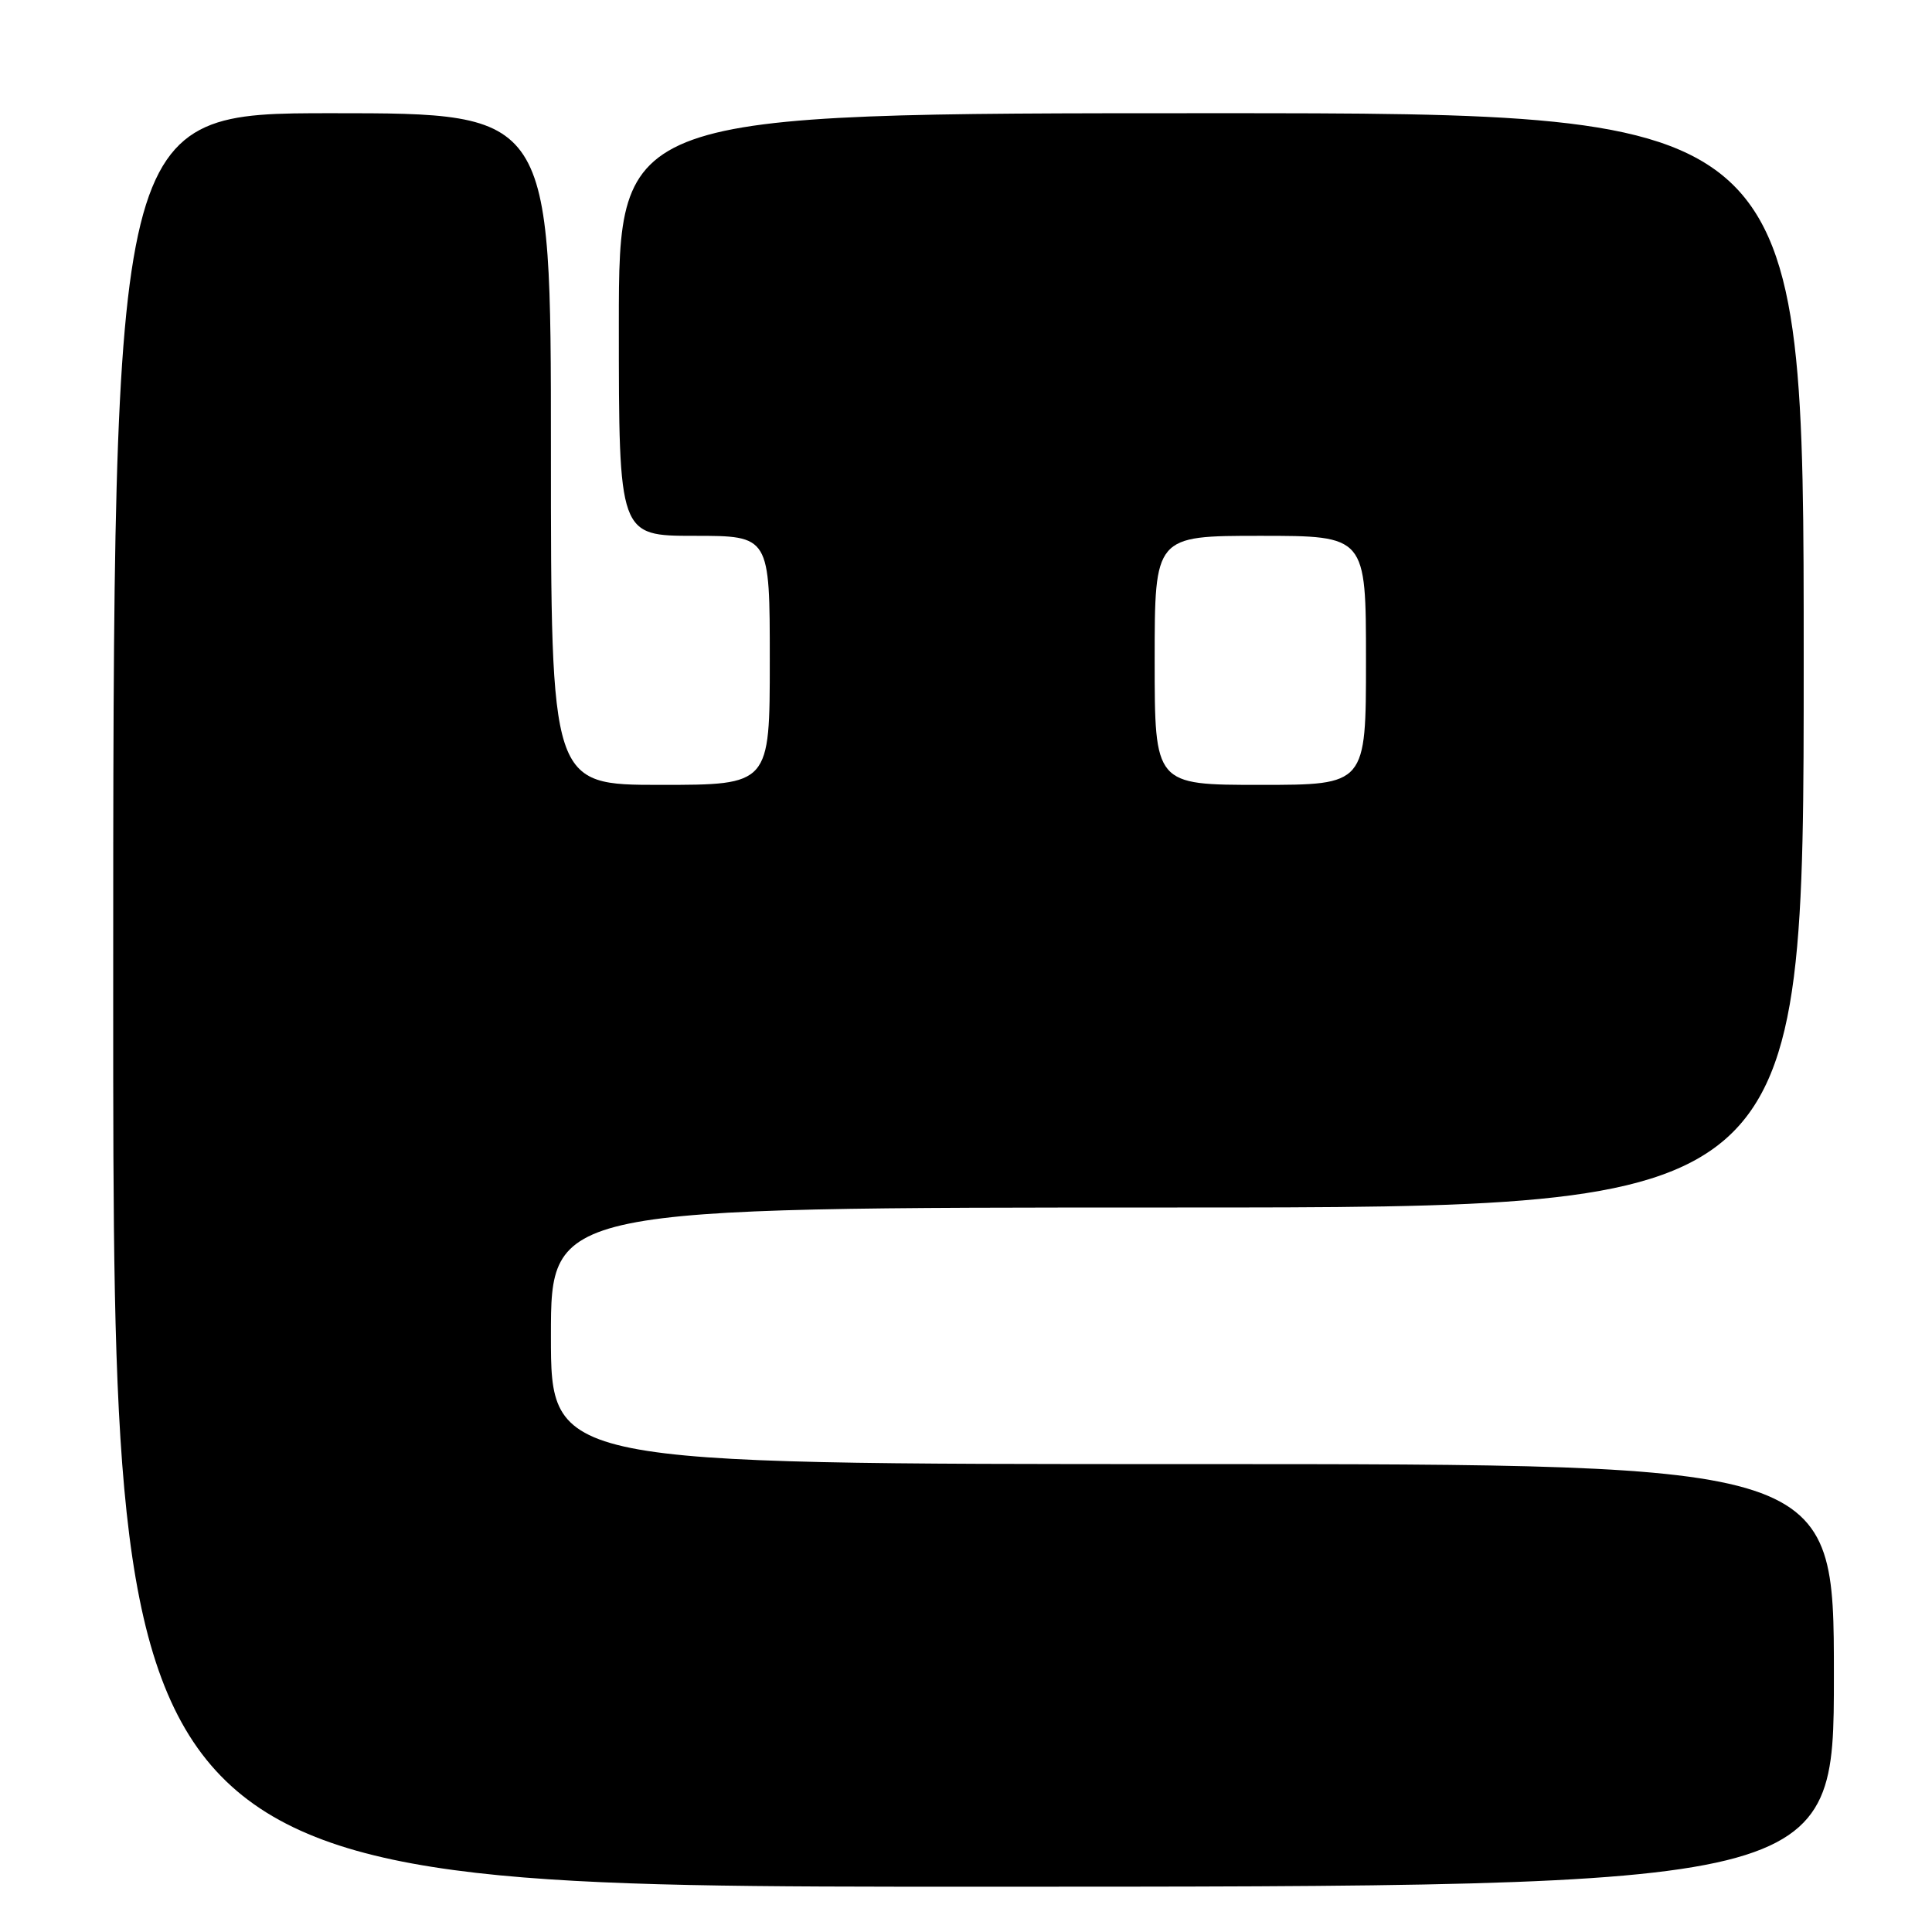 <?xml version="1.0" encoding="UTF-8" standalone="no"?>
<!DOCTYPE svg PUBLIC "-//W3C//DTD SVG 1.1//EN" "http://www.w3.org/Graphics/SVG/1.1/DTD/svg11.dtd" >
<svg xmlns="http://www.w3.org/2000/svg" xmlns:xlink="http://www.w3.org/1999/xlink" version="1.1" viewBox="0 0 256 256">
 <g >
 <path fill="currentColor"
d=" M 243.00 222.00 C 243.00 194.00 243.00 194.00 158.00 194.00 C 73.00 194.00 73.00 194.00 73.00 177.00 C 73.00 160.00 73.00 160.00 156.00 160.00 C 239.00 160.00 239.00 160.00 239.00 87.50 C 239.00 15.00 239.00 15.00 160.50 15.00 C 82.00 15.00 82.00 15.00 82.00 43.00 C 82.00 71.00 82.00 71.00 92.00 71.00 C 102.00 71.00 102.00 71.00 102.00 87.50 C 102.00 104.00 102.00 104.00 87.50 104.00 C 73.00 104.00 73.00 104.00 73.00 59.50 C 73.00 15.00 73.00 15.00 44.00 15.00 C 15.00 15.00 15.00 15.00 15.00 132.50 C 15.00 250.00 15.00 250.00 129.00 250.00 C 243.00 250.00 243.00 250.00 243.00 222.00 Z  M 153.00 87.50 C 153.00 71.00 153.00 71.00 167.00 71.00 C 181.00 71.00 181.00 71.00 181.00 87.50 C 181.00 104.00 181.00 104.00 167.00 104.00 C 153.00 104.00 153.00 104.00 153.00 87.50 Z "/>
</g>
</svg>